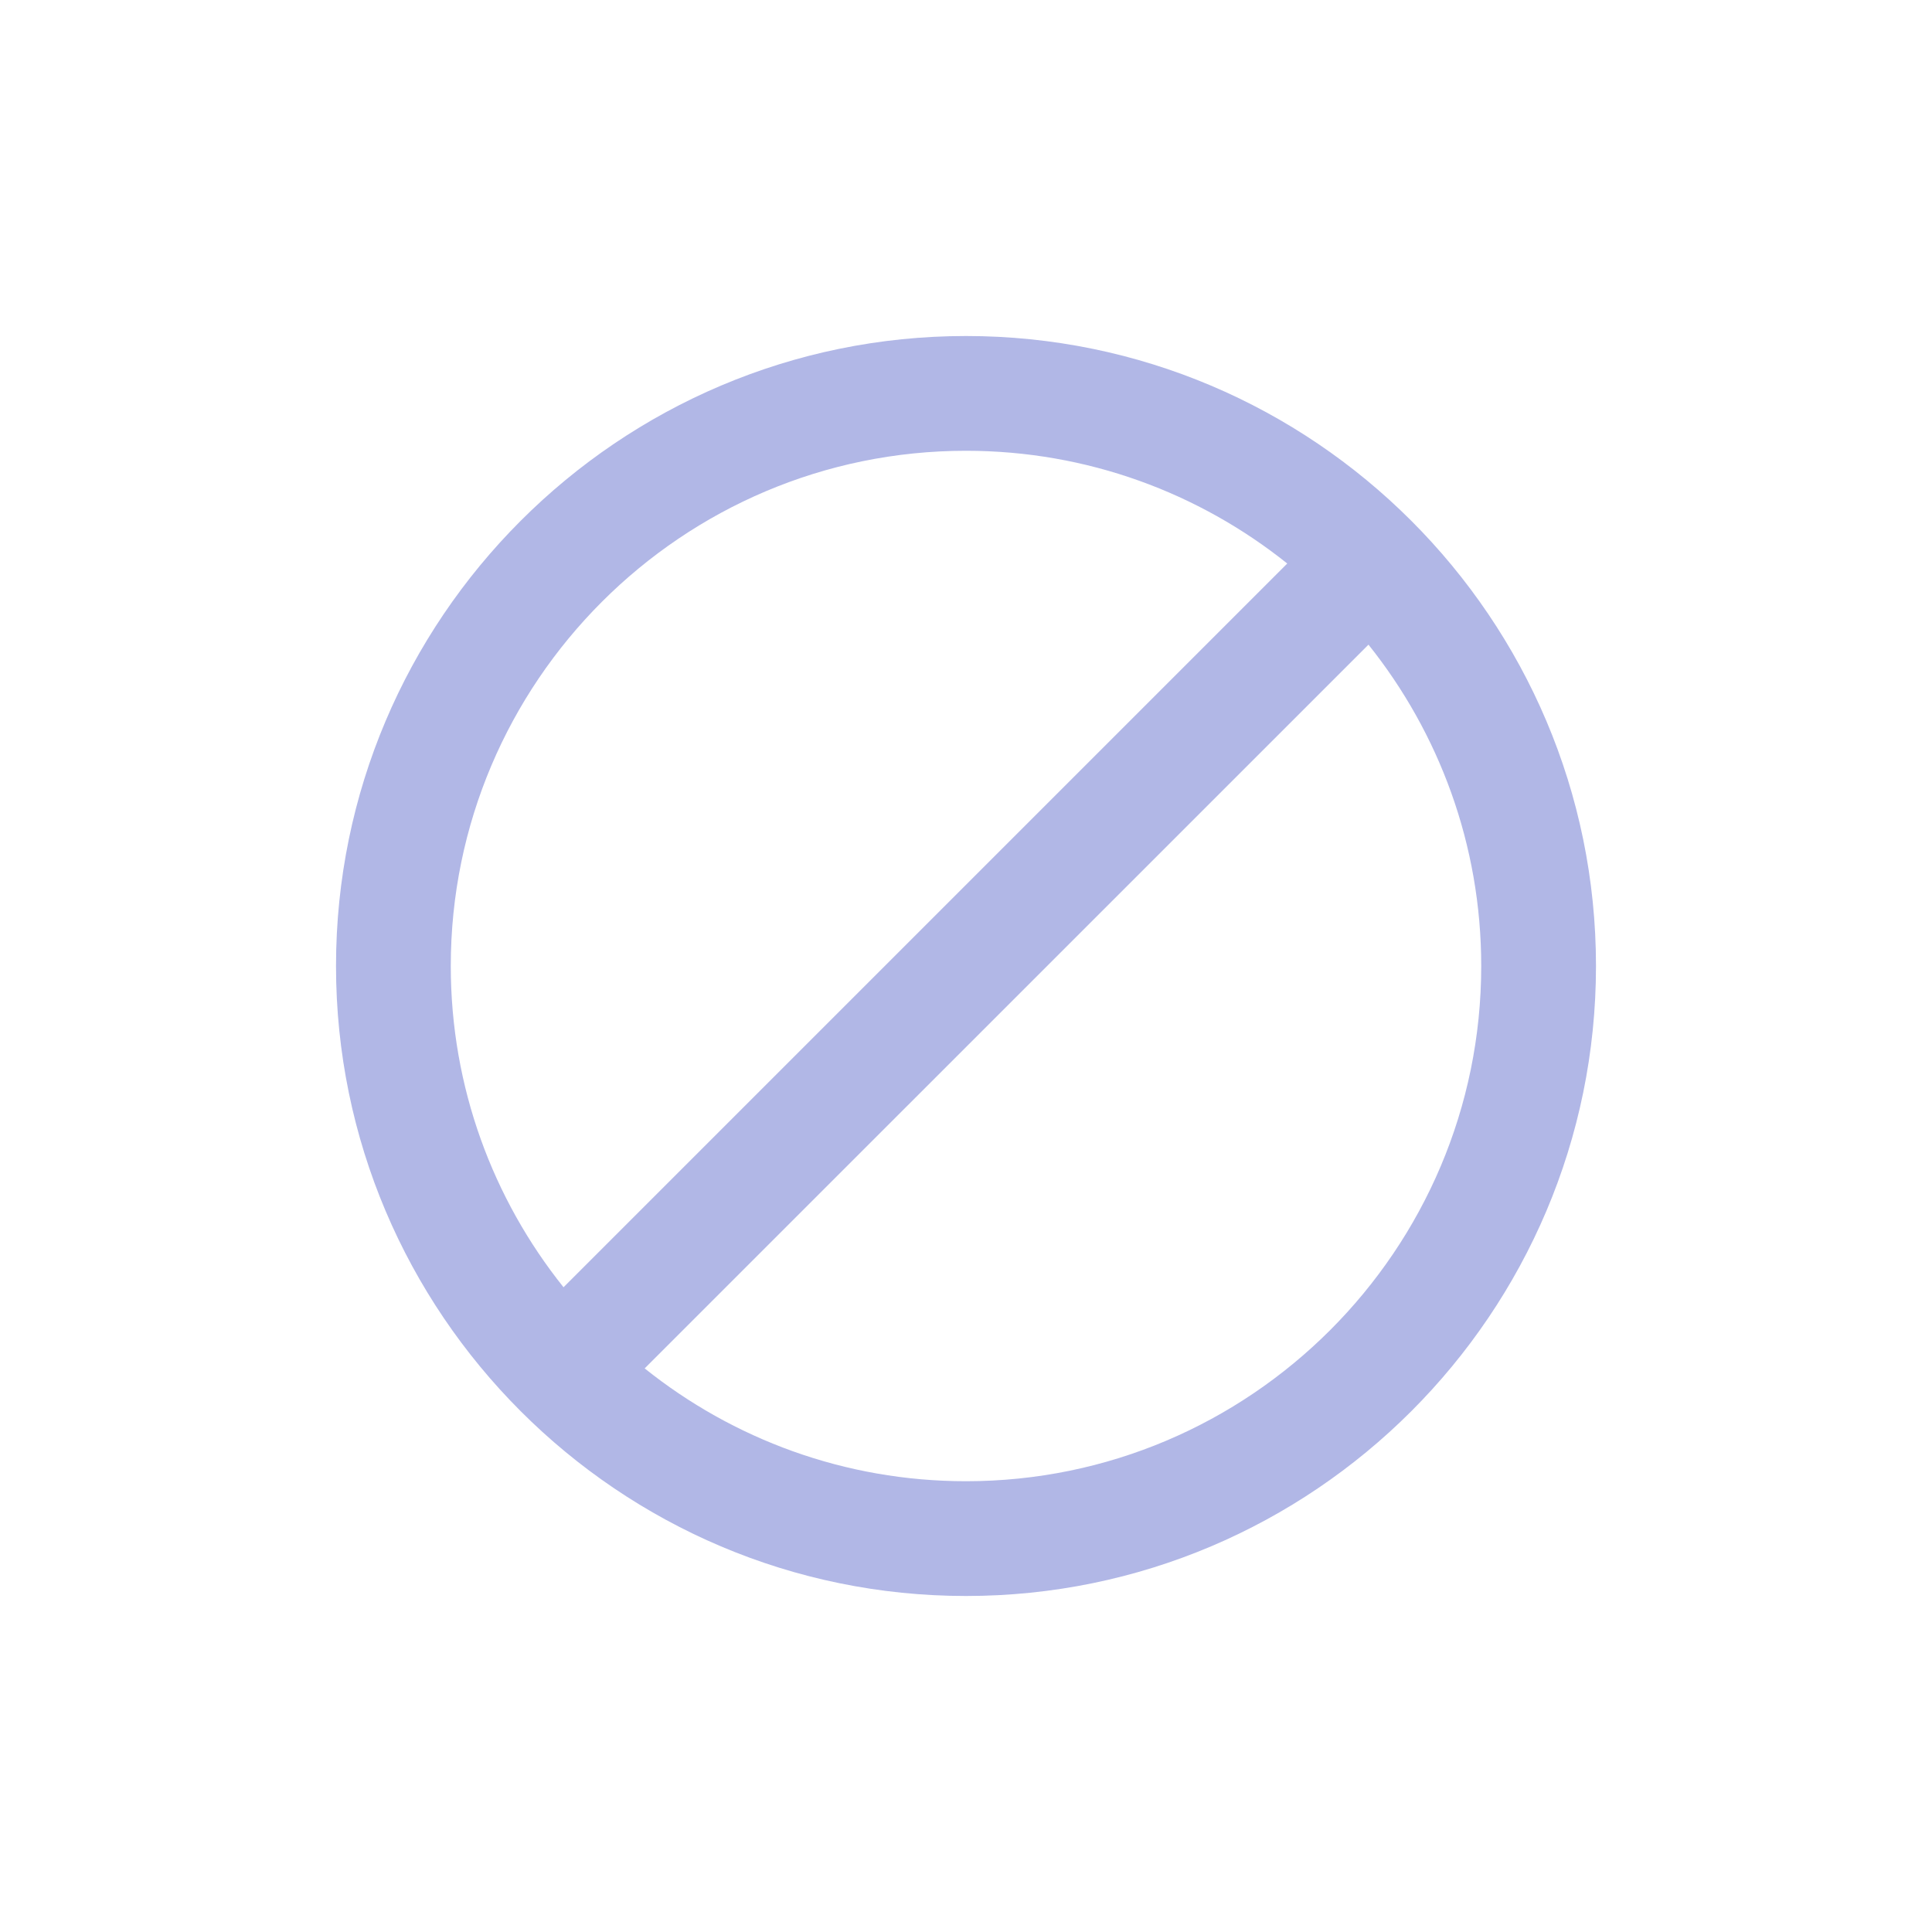 <svg width="25" height="25" viewBox="0 0 25 25" fill="none" xmlns="http://www.w3.org/2000/svg">
<g id="icon-reject">
<path id="Vector" d="M12.5 4.348C8.005 4.348 4.348 8.005 4.348 12.5C4.348 16.995 8.005 20.652 12.5 20.652C16.995 20.652 20.652 16.995 20.652 12.5C20.652 8.005 16.995 4.348 12.5 4.348ZM12.5 5.833C14.071 5.833 15.517 6.38 16.657 7.292L7.292 16.657C6.38 15.517 5.833 14.071 5.833 12.5C5.833 8.824 8.824 5.833 12.5 5.833ZM12.5 19.167C10.929 19.167 9.483 18.62 8.342 17.707L17.708 8.342C18.62 9.483 19.167 10.929 19.167 12.5C19.167 16.176 16.176 19.167 12.5 19.167Z" fill="#B1B7E6"/>
</g>
</svg>
